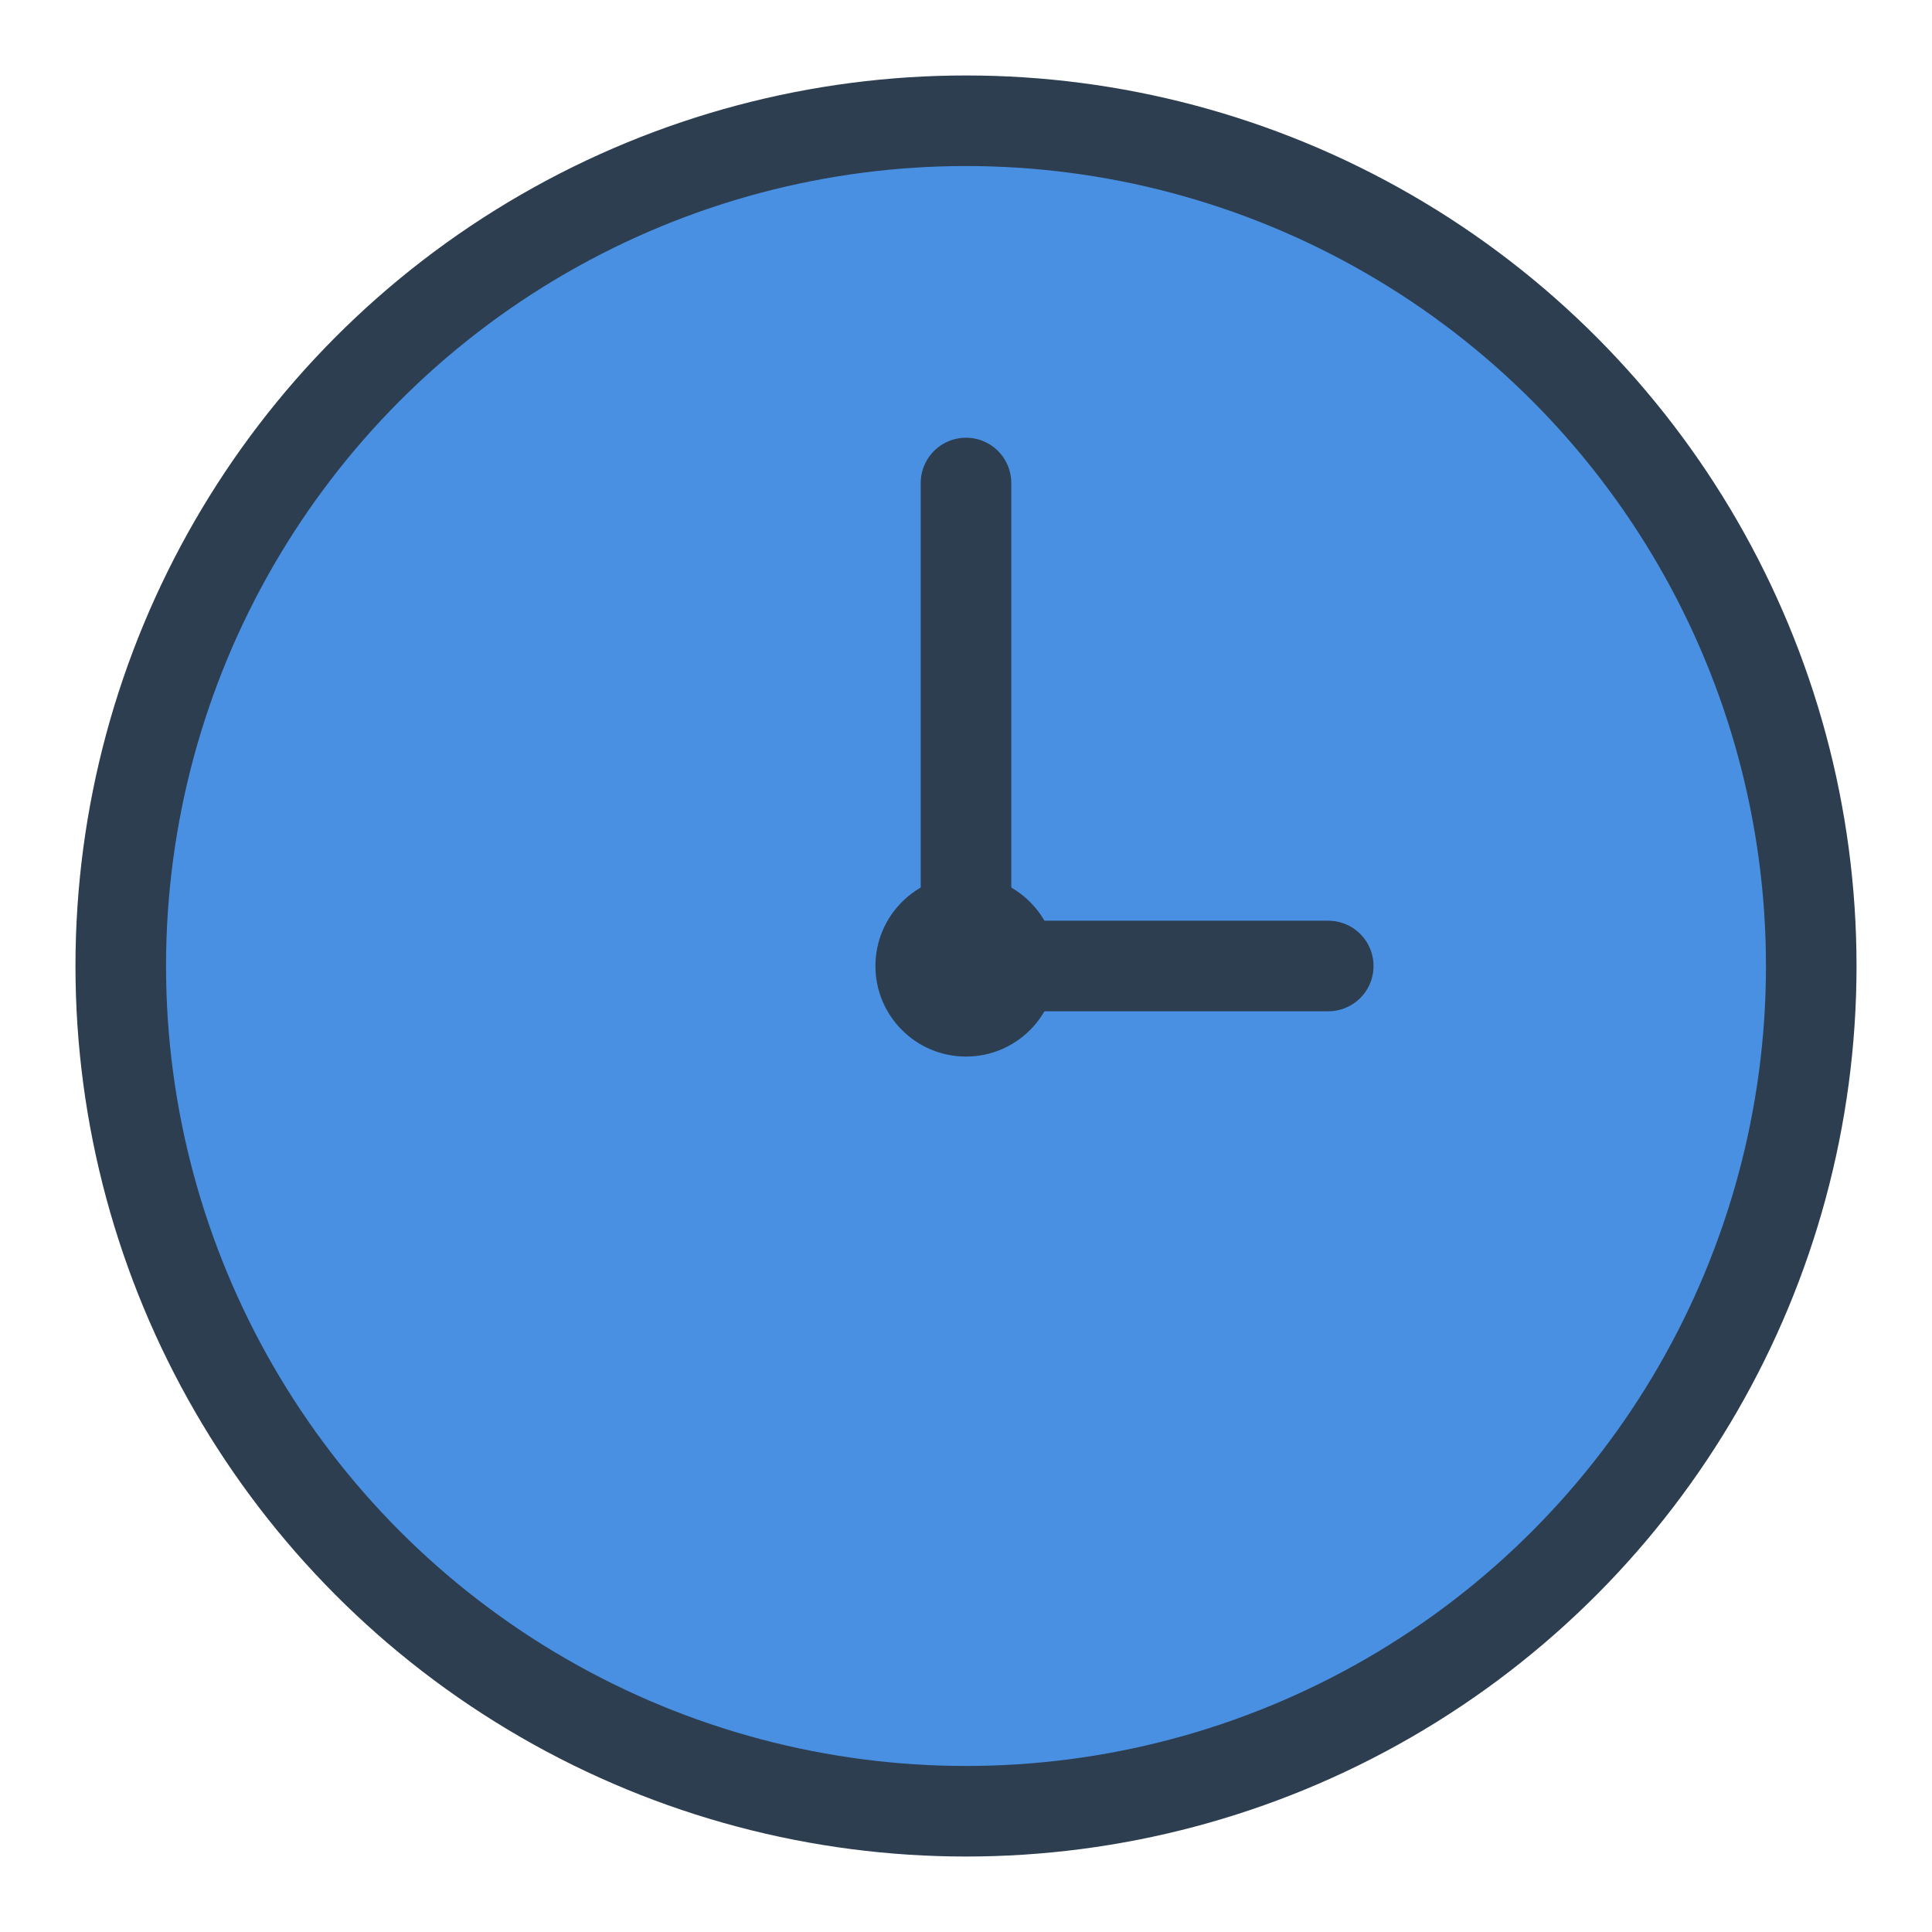 <svg xmlns="http://www.w3.org/2000/svg" width="64" height="64" viewBox="0 0 64 64">
  <circle cx="32" cy="32" r="28" fill="#4a90e2" stroke="#2c3e50" stroke-width="3" />
  <circle cx="32" cy="32" r="3" fill="#2c3e50" />
  <line x1="32" y1="32" x2="32" y2="16" stroke="#2c3e50" stroke-width="3" stroke-linecap="round" />
  <line x1="32" y1="32" x2="44" y2="32" stroke="#2c3e50" stroke-width="3" stroke-linecap="round" />
</svg> 